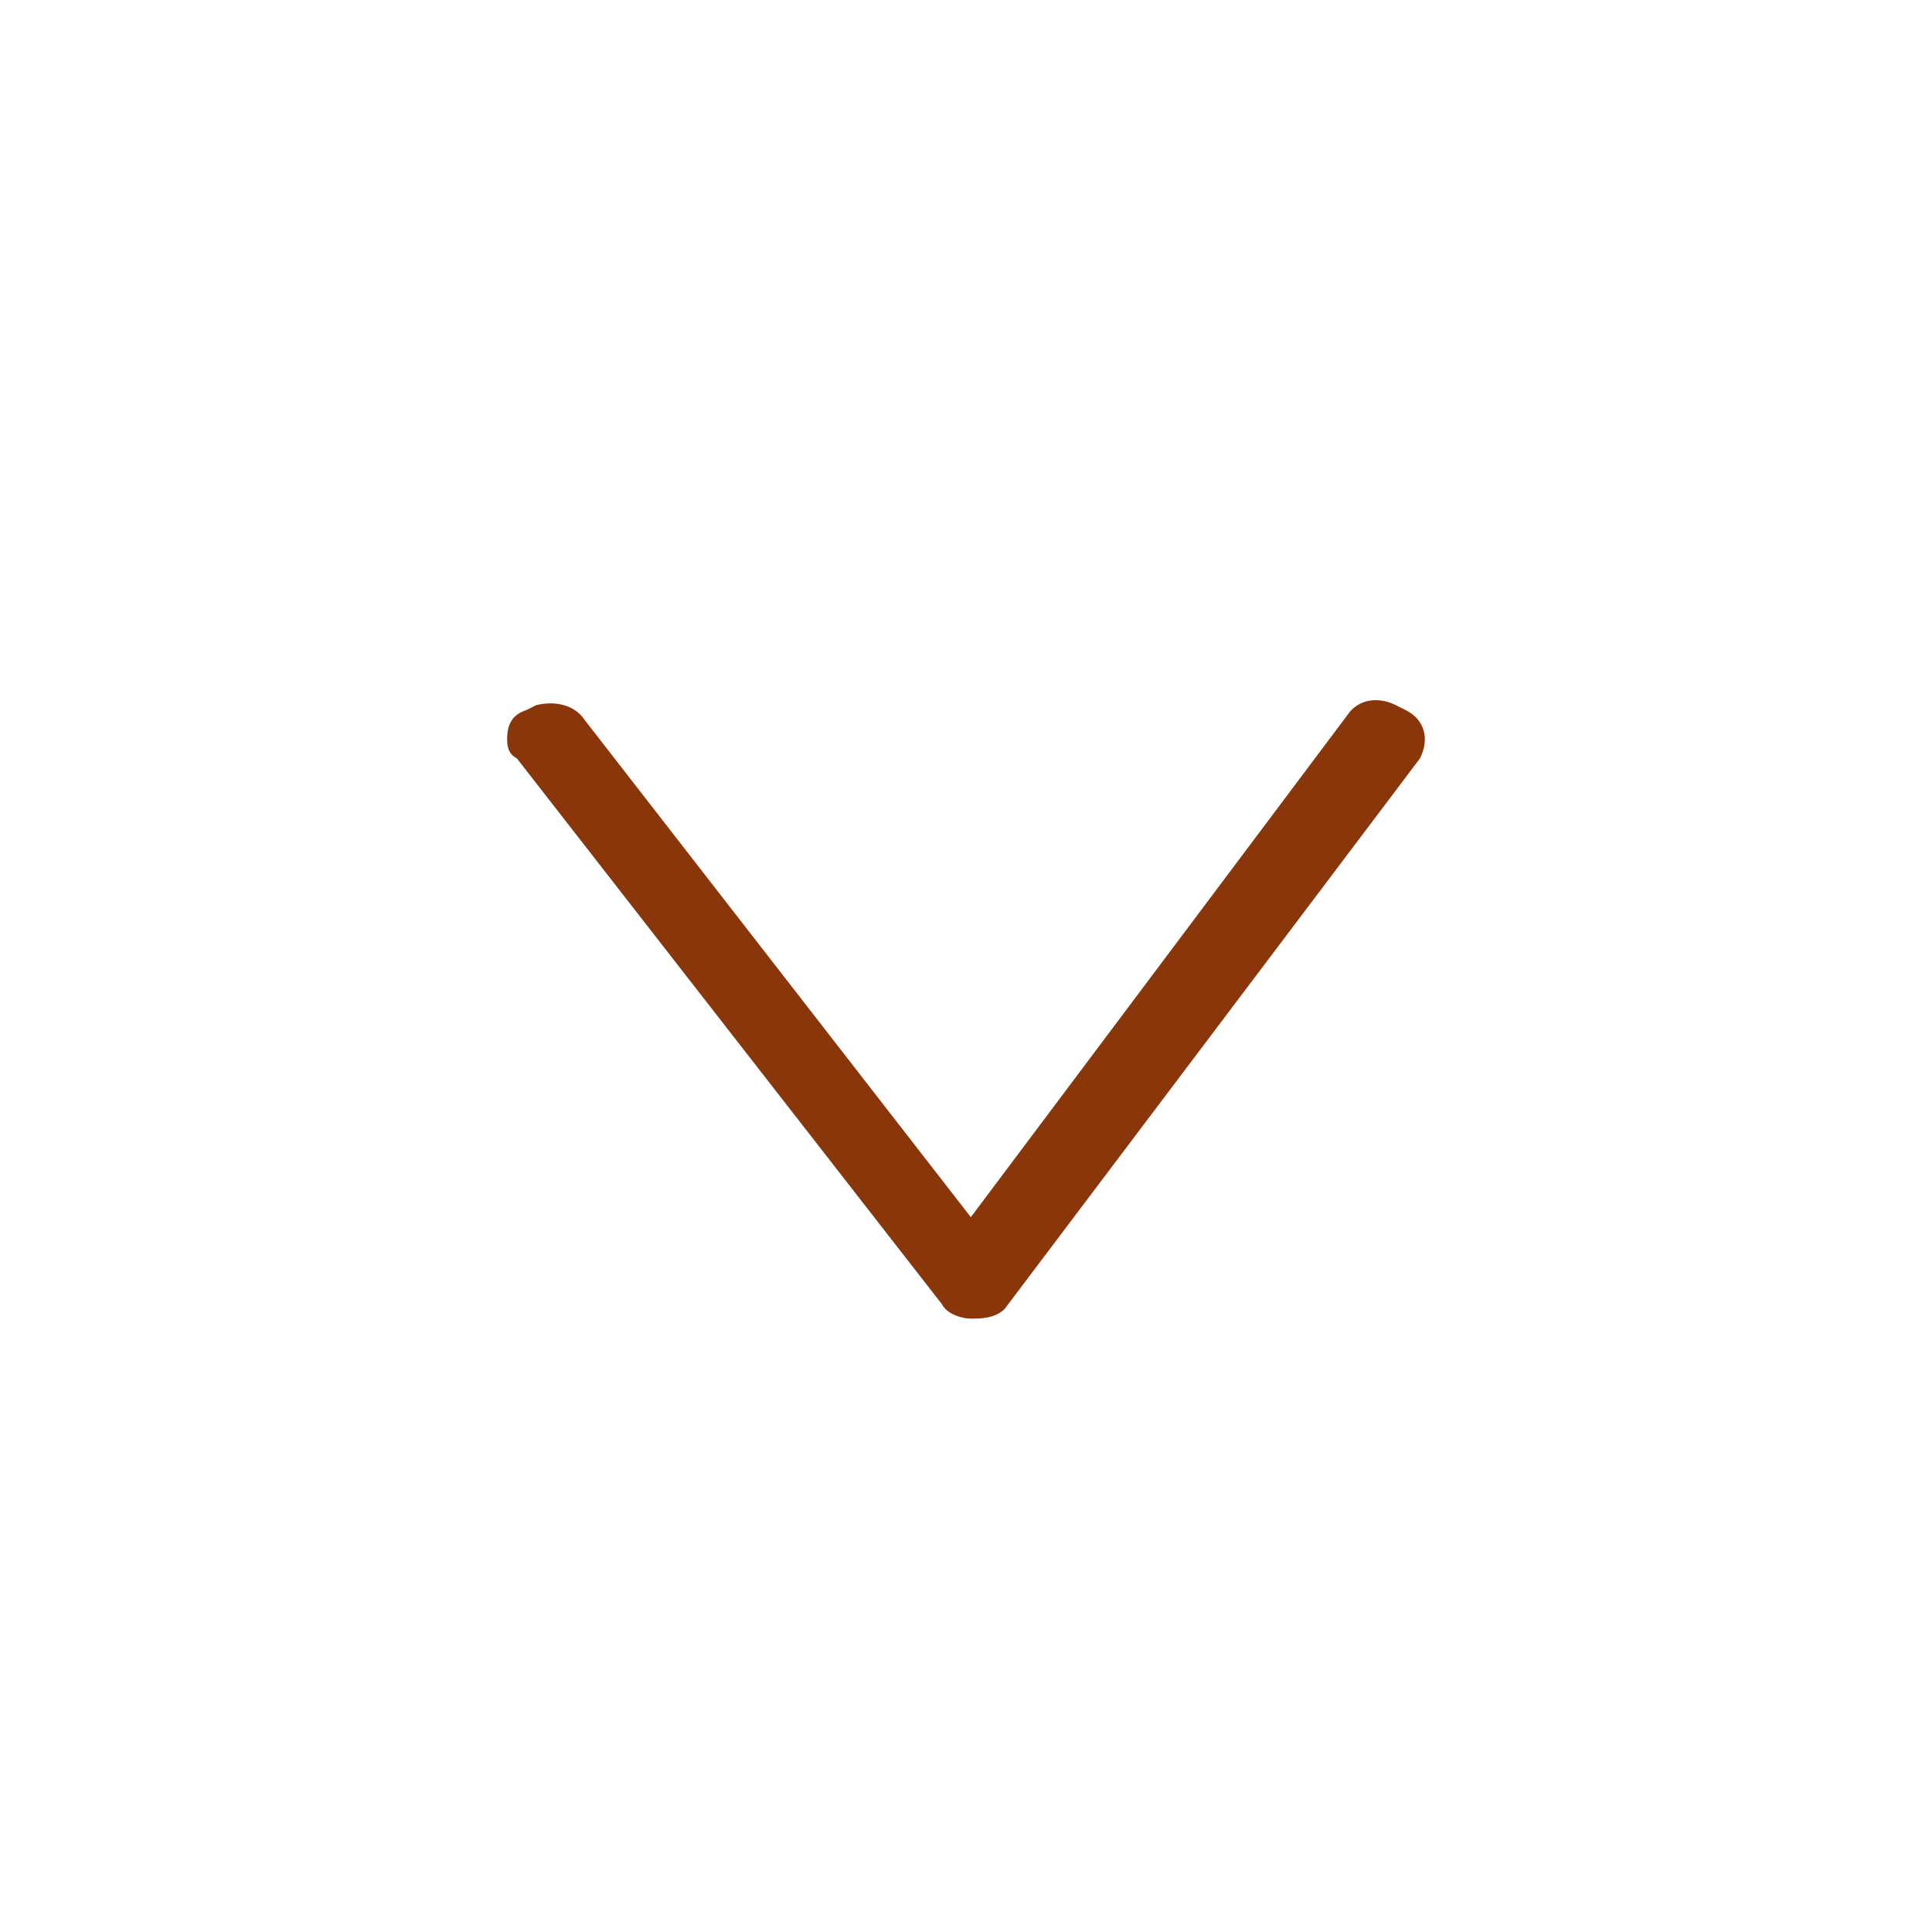 <?xml version="1.0" encoding="utf-8"?>
<!-- Generator: Adobe Illustrator 18.1.1, SVG Export Plug-In . SVG Version: 6.00 Build 0)  -->
<!DOCTYPE svg PUBLIC "-//W3C//DTD SVG 1.1//EN" "http://www.w3.org/Graphics/SVG/1.1/DTD/svg11.dtd">
<svg version="1.1" id="Layer_1" xmlns="http://www.w3.org/2000/svg" xmlns:xlink="http://www.w3.org/1999/xlink" x="0px" y="0px"
	 viewBox="0 0 40 40" enable-background="new 0 0 40 40" xml:space="preserve">
<g id="Layer_1_1_" display="none">
	<path display="inline" fill="none" stroke="#89360A" stroke-width="1.4" stroke-miterlimit="10" d="M38.8,20
		c0,10.4-8.4,18.8-18.8,18.8S1.2,30.4,1.2,20S9.6,1.2,20,1.2S38.8,9.6,38.8,20"/>
	<path display="inline" fill="#89360A" d="M24.5,17.3h-3v-2c0,0-0.1-1.1,1.2-1.1h1.9v-3.3h-3.3c0,0-3.8-0.2-3.8,4.3v2.2h-2v3.2h2
		v9.8h4v-9.8h2.7L24.5,17.3z"/>
</g>
<g id="Layer_2" display="none">
	<path display="inline" fill="none" stroke="#89360A" stroke-width="1.4" stroke-miterlimit="10" d="M38.8,20
		c0,10.4-8.4,18.8-18.8,18.8S1.2,30.4,1.2,20S9.6,1.2,20,1.2S38.8,9.6,38.8,20"/>
	<path display="inline" fill="#89360A" d="M30,13.8c-0.7,0.3-1.5,0.5-2.4,0.6c0.8-0.5,1.5-1.3,1.8-2.3c-0.8,0.5-1.7,0.8-2.6,1
		c-0.7-0.8-1.8-1.3-3-1.3c-2.3,0-4.1,1.8-4.1,4.1c0,0.3,0,0.6,0.1,0.9c-3.4-0.2-6.4-1.8-8.5-4.3c-0.4,0.6-0.6,1.3-0.6,2.1
		c0,1.4,0.7,2.7,1.8,3.4c-0.7,0-1.3-0.2-1.9-0.5c0,0,0,0,0,0.1c0,2,1.4,3.6,3.3,4c-0.3,0.1-0.7,0.1-1.1,0.1c-0.3,0-0.5,0-0.8-0.1
		c0.5,1.6,2,2.8,3.8,2.8c-1.4,1.1-3.2,1.8-5.1,1.8c-0.3,0-0.7,0-1-0.1c1.8,1.2,4,1.8,6.3,1.8c7.5,0,11.7-6.3,11.7-11.7
		c0-0.2,0-0.4,0-0.5C28.8,15.3,29.4,14.6,30,13.8z"/>
</g>
<g id="Layer_3" display="none">
	<path display="inline" fill="none" stroke="#89360A" stroke-width="1.4" stroke-miterlimit="10" d="M38.8,20
		c0,10.4-8.4,18.8-18.8,18.8S1.2,30.4,1.2,20S9.6,1.2,20,1.2S38.8,9.6,38.8,20"/>
	<g display="inline">
		<path fill="#89360A" d="M26.9,18.6h-1.6c0.1,0.4,0.2,0.9,0.2,1.4c0,3.1-2.5,5.5-5.5,5.5c-3.1,0-5.5-2.5-5.5-5.5
			c0-0.5,0.1-0.9,0.2-1.4h-1.6v7.6c0,0.4,0.3,0.7,0.7,0.7h12.5c0.4,0,0.7-0.3,0.7-0.7v-7.6H26.9z M26.9,13.8c0-0.4-0.3-0.7-0.7-0.7
			h-2.1c-0.4,0-0.7,0.3-0.7,0.7v2.1c0,0.4,0.3,0.7,0.7,0.7h2.1c0.4,0,0.7-0.3,0.7-0.7V13.8z M20,16.5c-1.9,0-3.5,1.5-3.5,3.5
			c0,1.9,1.5,3.5,3.5,3.5s3.5-1.6,3.5-3.5S21.9,16.5,20,16.5 M26.9,29H13.1C12,29,11,28.1,11,26.9V13.1c0-1.1,0.9-2.1,2.1-2.1h13.8
			c1.1,0,2.1,0.9,2.1,2.1v13.8C29,28.1,28.1,29,26.9,29"/>
	</g>
</g>
<g id="Layer_4" display="none">
	<path display="inline" fill="#89360A" d="M27.1,19.2l-11.4-8.6c-0.4-0.2-0.8-0.1-1,0.3l-0.1,0.2c-0.2,0.4-0.1,0.8,0.2,1l10.4,7.8
		l-10.3,8c-0.3,0.2-0.4,0.6-0.3,1l0.1,0.2c0.1,0.3,0.3,0.4,0.6,0.4c0.1,0,0.3,0,0.4-0.2L27,20.5c0.2-0.1,0.3-0.4,0.3-0.6
		S27.3,19.4,27.1,19.2z"/>
	<path display="inline" fill="none" stroke="#89360A" stroke-width="1.4" stroke-miterlimit="10" d="M38.8,20
		c0,10.4-8.4,18.8-18.8,18.8S1.2,30.4,1.2,20S9.6,1.2,20,1.2S38.8,9.6,38.8,20"/>
</g>
<g id="Layer_5" display="none">
	<path display="inline" fill="#89360A" d="M12.9,19.2l11.4-8.6c0.4-0.2,0.8-0.1,1,0.3l0.1,0.2c0.2,0.4,0.1,0.8-0.2,1l-10.4,7.8
		l10.3,8c0.3,0.2,0.4,0.6,0.3,1l-0.1,0.2c-0.1,0.3-0.3,0.4-0.6,0.4c-0.1,0-0.3,0-0.4-0.2L13,20.5c-0.2-0.1-0.3-0.4-0.3-0.6
		S12.7,19.4,12.9,19.2z"/>
	<path display="inline" fill="none" stroke="#89360A" stroke-width="1.4" stroke-miterlimit="10" d="M1.2,20
		c0,10.4,8.4,18.8,18.8,18.8S38.8,30.4,38.8,20S30.4,1.2,20,1.2S1.2,9.6,1.2,20"/>
</g>
<g id="Layer_6">
	<path fill="#89360A" d="M20.8,27.1l8.6-11.4c0.2-0.4,0.1-0.8-0.3-1l-0.2-0.1c-0.4-0.2-0.8-0.1-1,0.2l-7.8,10.4l-8-10.3
		c-0.2-0.3-0.6-0.4-1-0.3l-0.2,0.1c-0.3,0.1-0.4,0.3-0.4,0.6c0,0.1,0,0.3,0.2,0.4L19.5,27c0.1,0.2,0.4,0.3,0.6,0.3
		S20.6,27.3,20.8,27.1z"/>
</g>
</svg>
